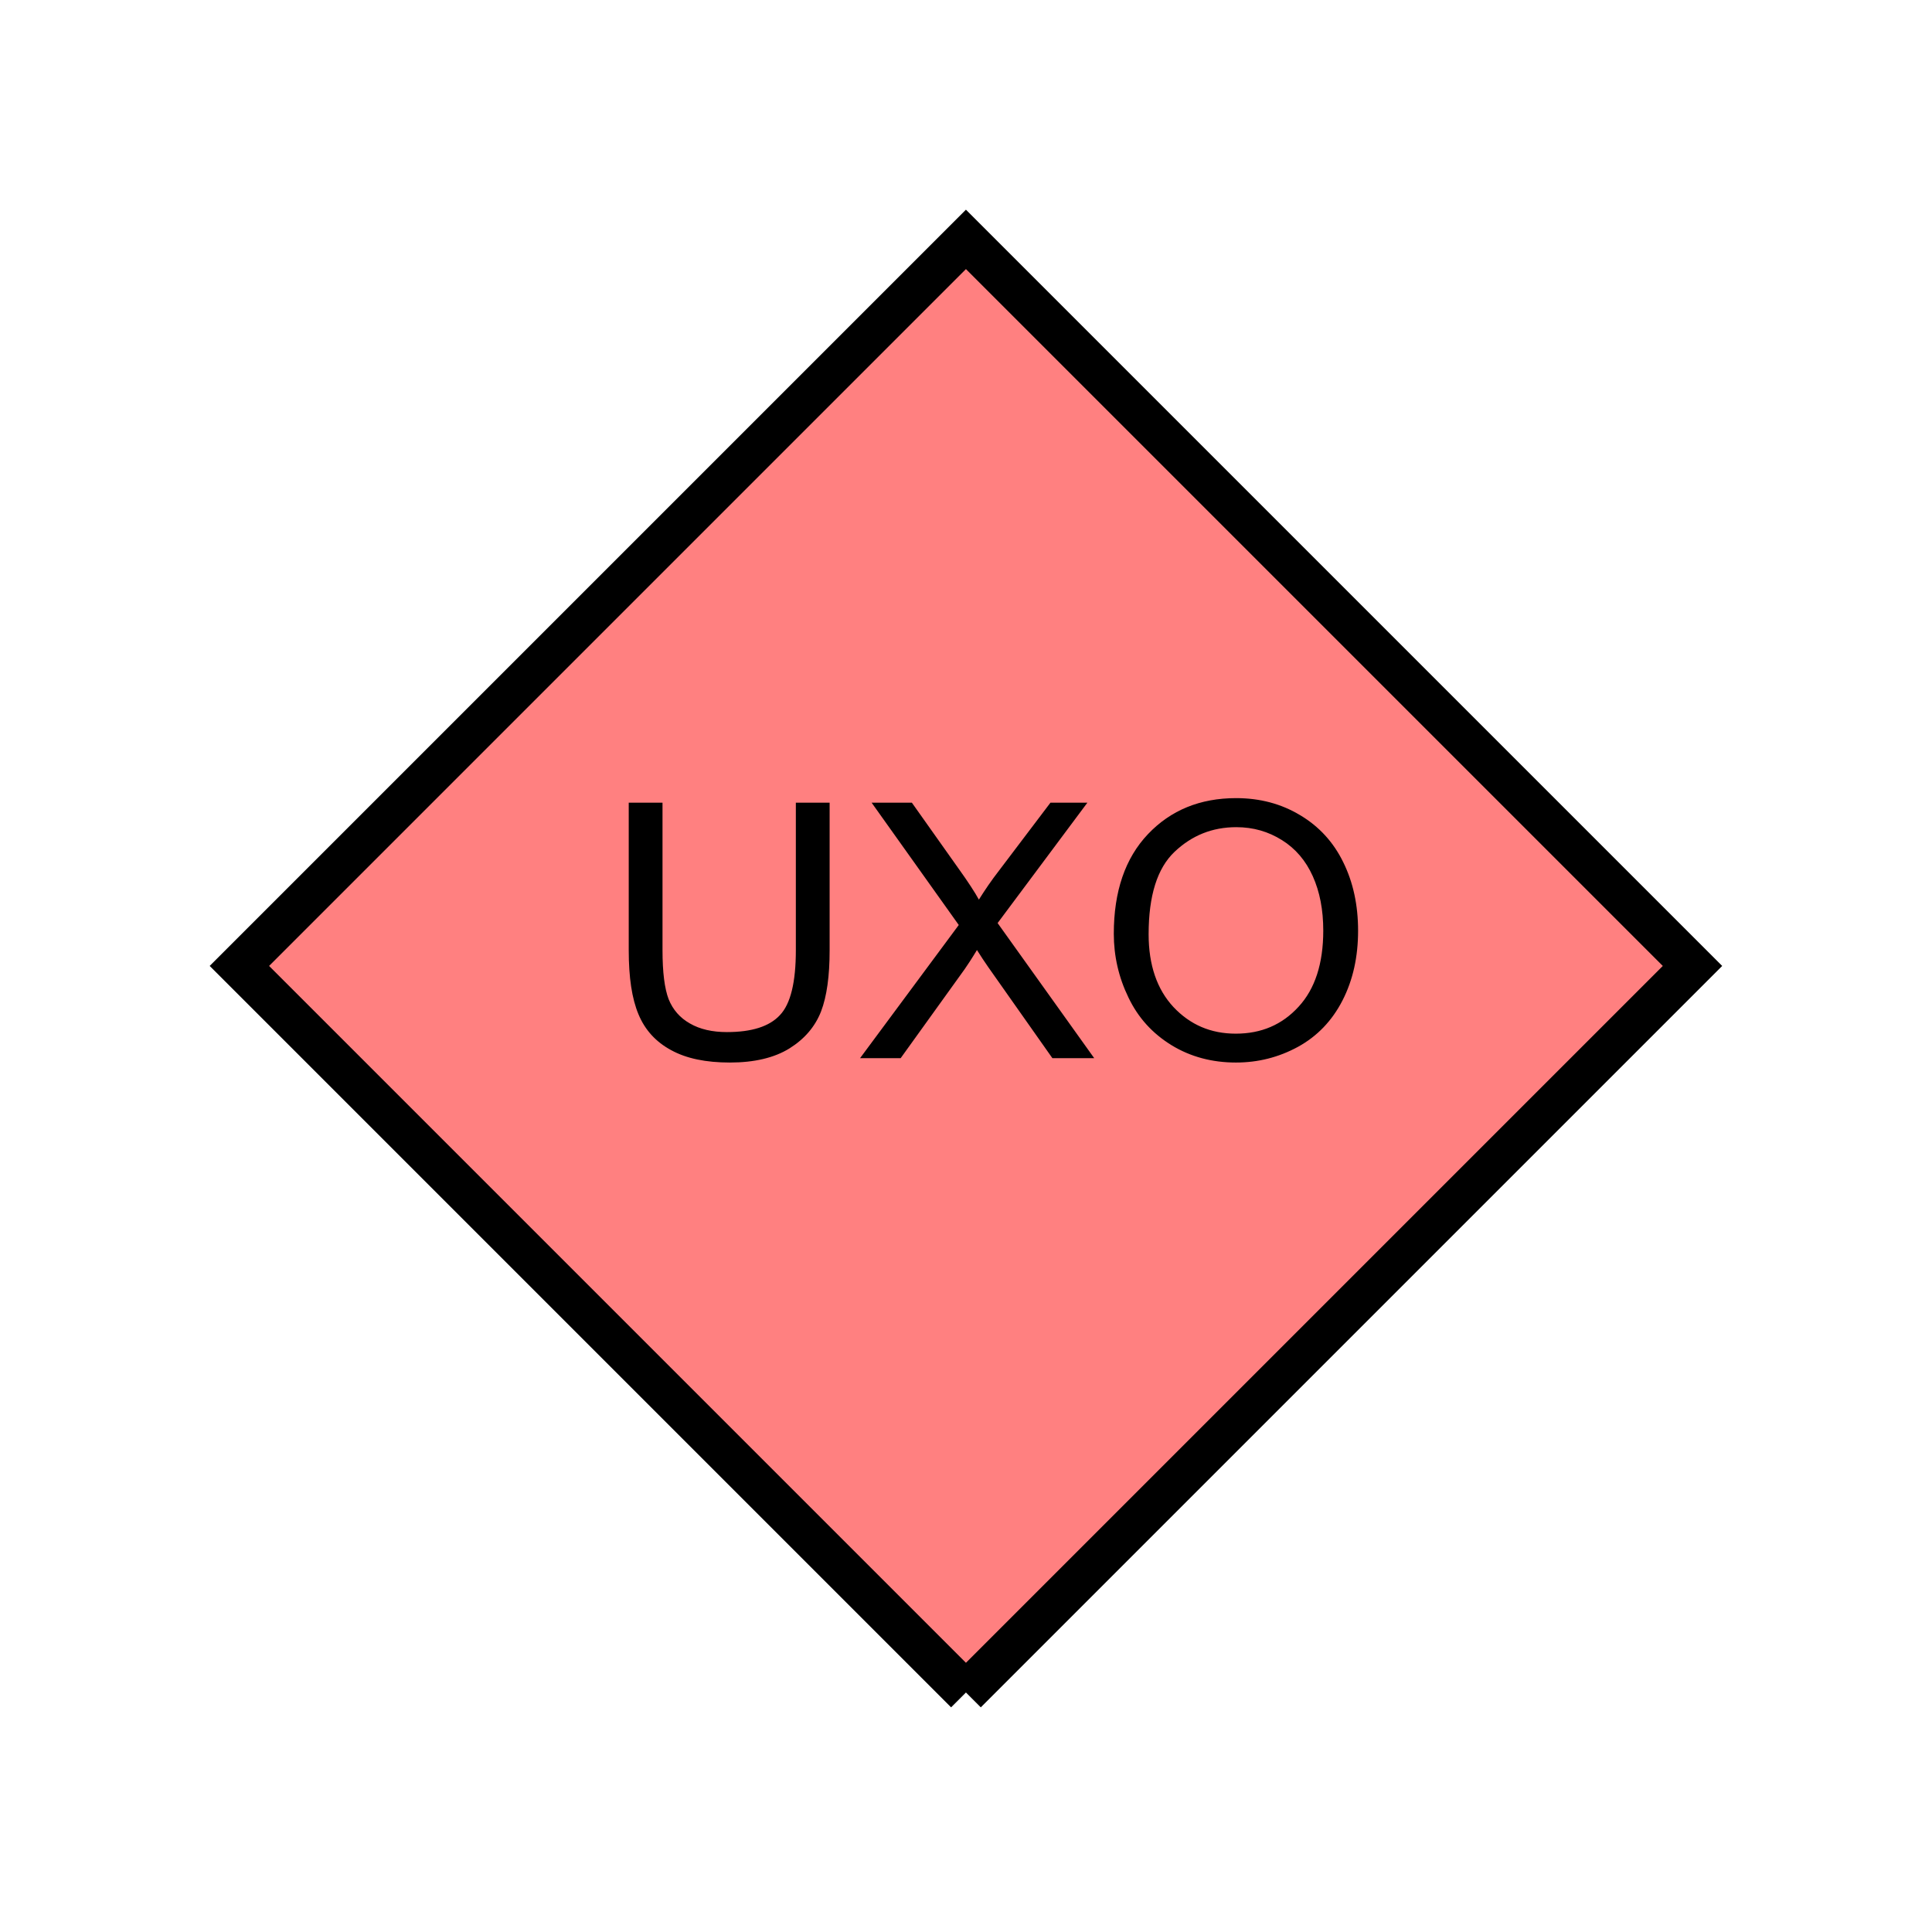 <?xml version="1.0" encoding="UTF-8" standalone="no"?>
<svg
   xmlns:dc="http://purl.org/dc/elements/1.1/"
   xmlns:cc="http://creativecommons.org/ns#"
   xmlns:rdf="http://www.w3.org/1999/02/22-rdf-syntax-ns#"
   xmlns:svg="http://www.w3.org/2000/svg"
   xmlns="http://www.w3.org/2000/svg"
   id="svg11"
   height="116.73mm"
   width="116.73mm"
   version="1.0">
  <defs
     id="defs3">
    <pattern
       y="0"
       x="0"
       height="6"
       width="6"
       patternUnits="userSpaceOnUse"
       id="EMFhbasepattern" />
  </defs>
  <path
     id="path5"
     d="  M 220.578,386.492   L 220.578,386.492   L 386.492,220.578   L 220.578,54.665   L 54.665,220.578   L 220.578,386.492   z "
     style="fill:#ff8080;fill-rule:evenodd;fill-opacity:1;stroke:none;" />
  <path
     id="path7"
     d="  M 220.578,386.492   L 220.578,386.492   L 386.492,220.578   L 220.578,54.665   L 54.665,220.578   L 220.578,386.492  "
     style="fill:none;stroke:#000000;stroke-width:9.59px;stroke-linecap:butt;stroke-linejoin:miter;stroke-miterlimit:10;stroke-dasharray:none;stroke-opacity:1;" />
  <path
     id="path9"
     d="  M 181.737,183.296   L 189.45,183.296   L 189.45,217.022   C 189.45,222.856 188.81,227.531 187.492,230.968   C 186.133,234.444 183.735,237.242 180.299,239.399   C 176.822,241.557 172.267,242.636 166.672,242.636   C 161.198,242.636 156.722,241.717 153.246,239.799   C 149.769,237.921 147.292,235.204 145.813,231.647   C 144.295,228.051 143.576,223.176 143.576,217.022   L 143.576,183.296   L 151.288,183.296   L 151.288,216.982   C 151.288,222.057 151.767,225.773 152.687,228.171   C 153.646,230.568 155.284,232.446 157.562,233.725   C 159.839,235.044 162.677,235.683 165.993,235.683   C 171.667,235.683 175.703,234.404 178.101,231.807   C 180.539,229.25 181.737,224.295 181.737,216.982   z  M 196.403,241.637   L 218.94,211.228   L 199.04,183.296   L 208.231,183.296   L 218.82,198.241   C 221.058,201.358 222.616,203.755 223.535,205.434   C 224.854,203.316 226.372,201.078 228.171,198.76   L 239.879,183.296   L 248.31,183.296   L 227.811,210.788   L 249.869,241.637   L 240.318,241.637   L 225.653,220.818   C 224.814,219.619 223.975,218.341 223.096,216.942   C 221.817,219.06 220.858,220.498 220.299,221.298   L 205.673,241.637   z  M 254.344,213.226   C 254.344,203.555 256.942,195.963 262.137,190.489   C 267.331,185.014 274.045,182.257 282.276,182.257   C 287.671,182.257 292.546,183.536 296.862,186.133   C 301.177,188.69 304.494,192.287 306.732,196.882   C 309.009,201.478 310.128,206.712 310.128,212.546   C 310.128,218.46 308.969,223.775 306.572,228.45   C 304.174,233.126 300.778,236.642 296.422,239.04   C 292.026,241.437 287.311,242.636 282.236,242.636   C 276.762,242.636 271.847,241.317 267.531,238.68   C 263.175,236.003 259.899,232.406 257.701,227.811   C 255.463,223.216 254.344,218.341 254.344,213.226   z  M 262.296,213.346   C 262.296,220.379 264.214,225.933 267.971,229.969   C 271.767,234.005 276.482,236.043 282.196,236.043   C 288.031,236.043 292.786,234.005 296.542,229.889   C 300.298,225.813 302.176,220.019 302.176,212.506   C 302.176,207.751 301.377,203.635 299.779,200.079   C 298.18,196.522 295.823,193.765 292.746,191.847   C 289.629,189.889 286.192,188.89 282.316,188.89   C 276.842,188.89 272.166,190.768 268.21,194.524   C 264.254,198.281 262.296,204.554 262.296,213.346   z "
     style="fill:#000000;fill-rule:evenodd;fill-opacity:1;stroke:none;" />
</svg>
